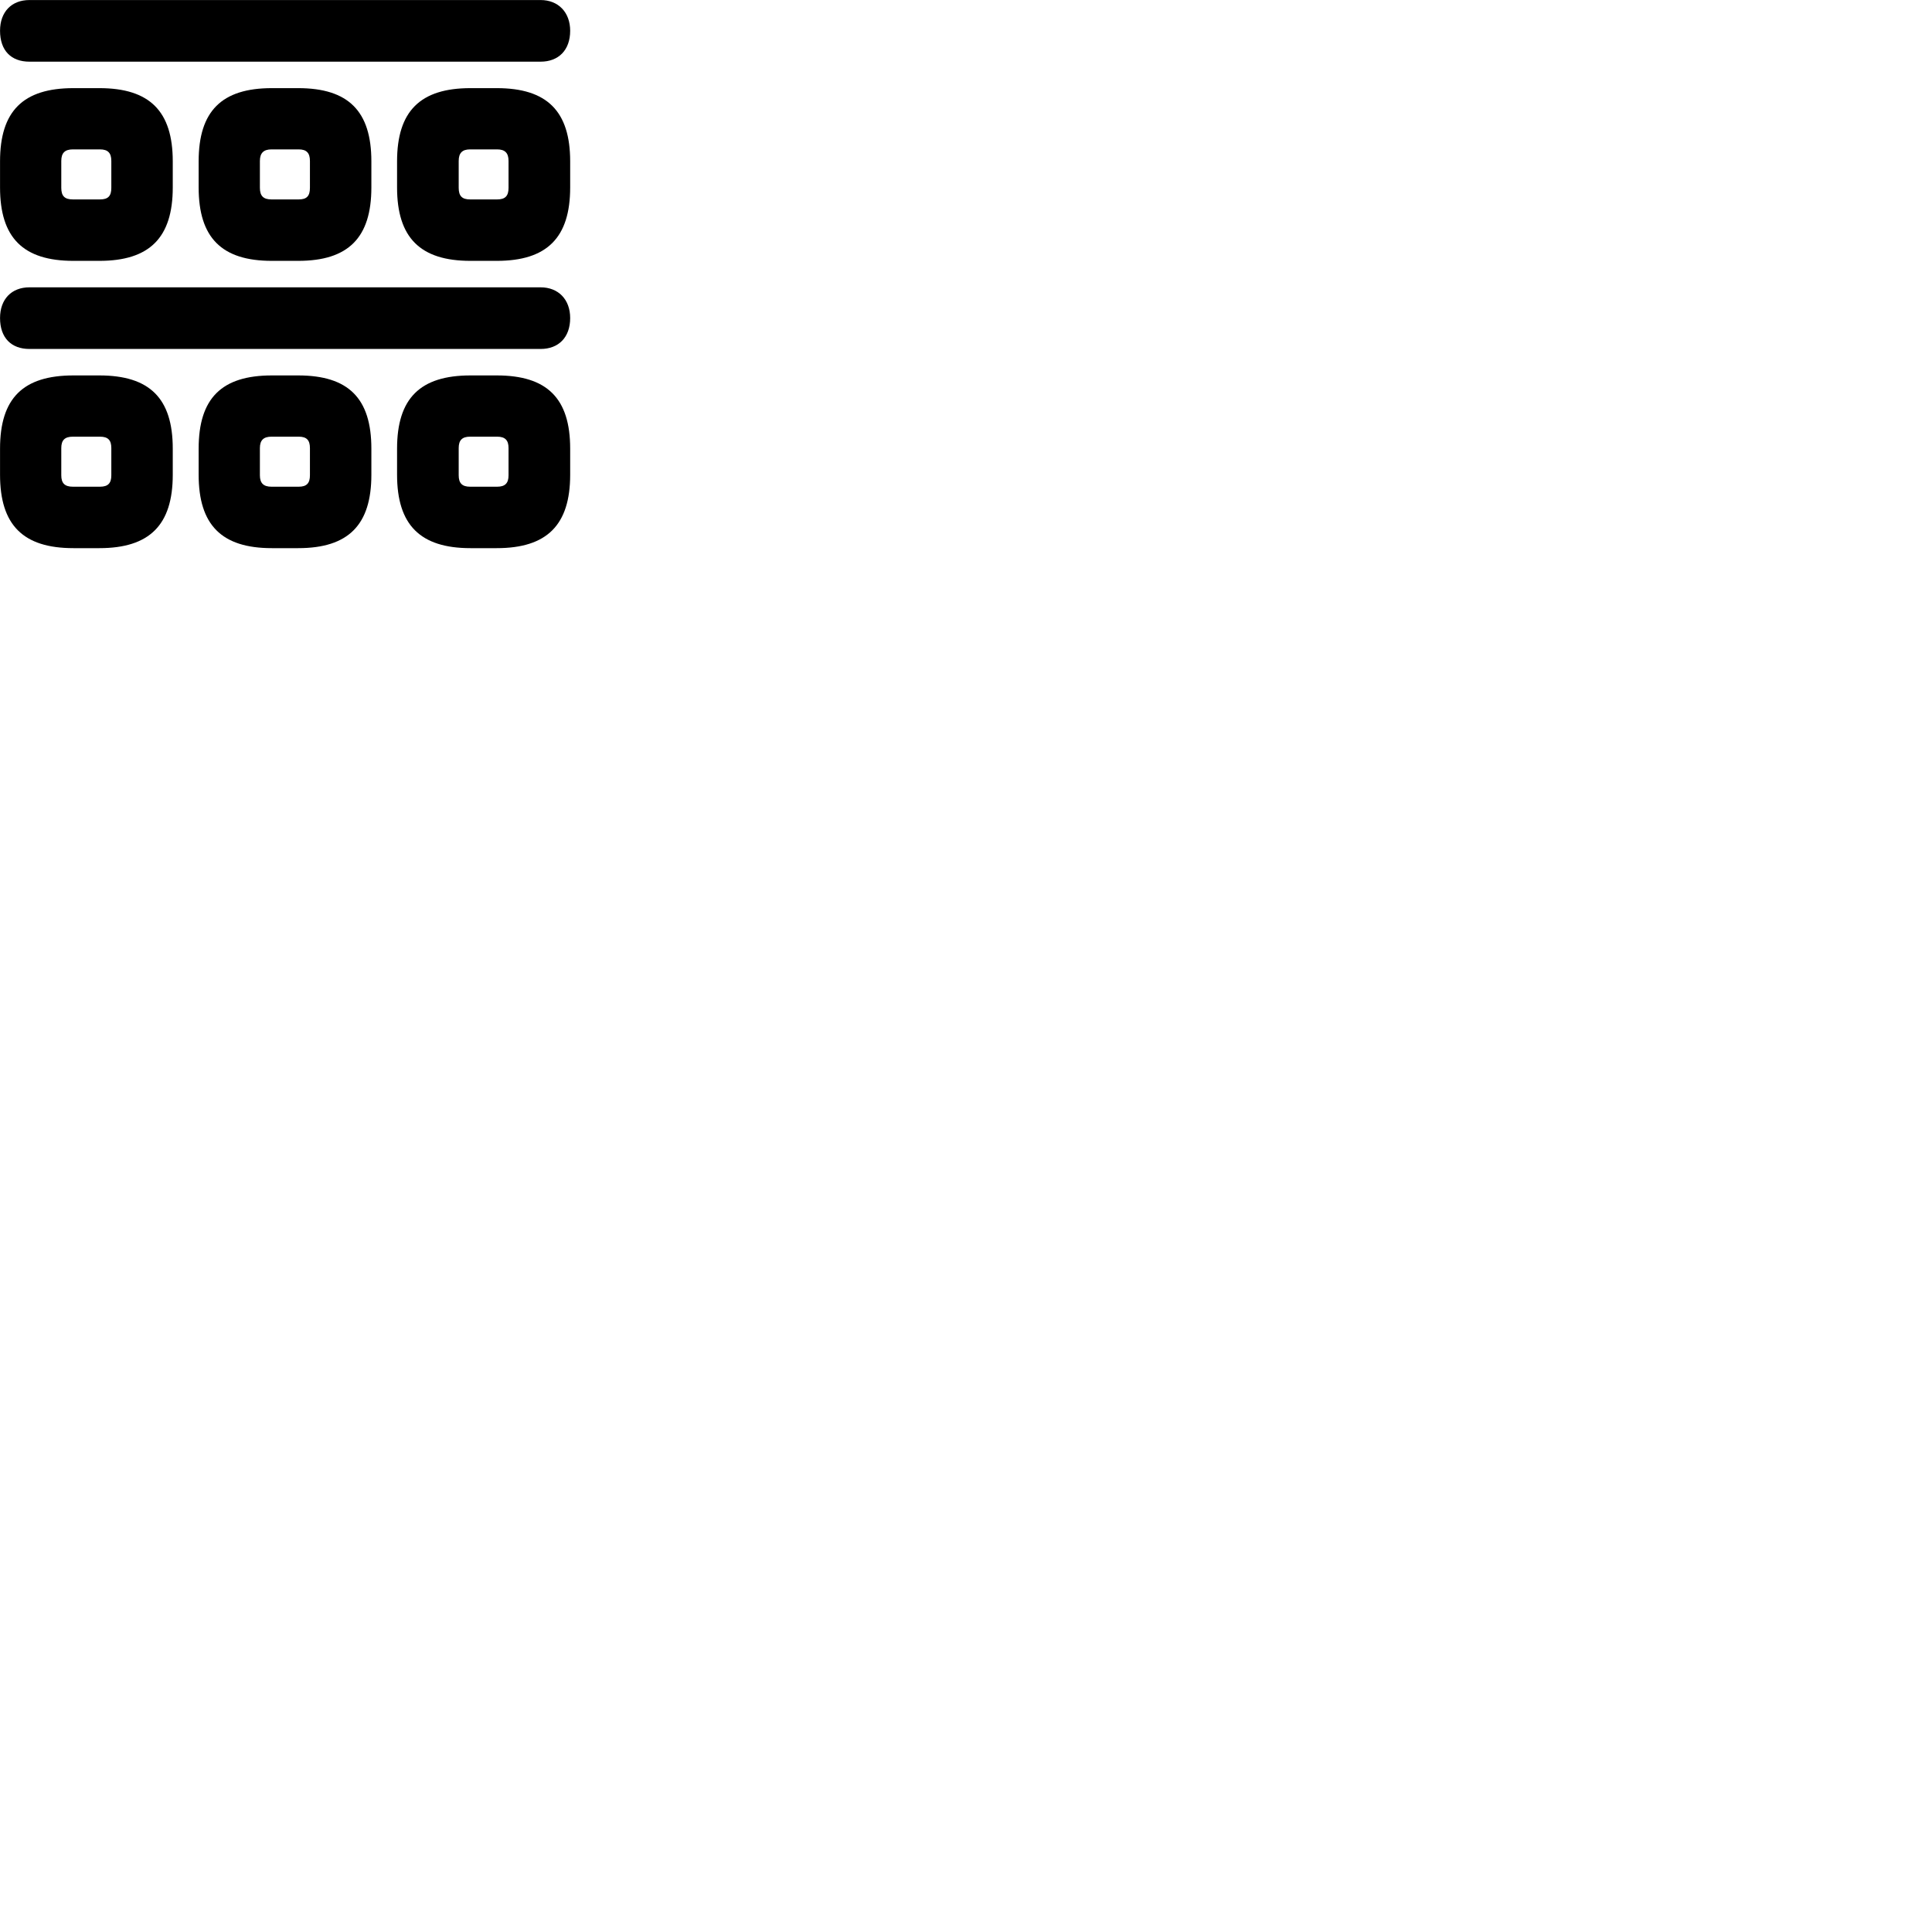
        <svg xmlns="http://www.w3.org/2000/svg" viewBox="0 0 100 100">
            <path d="M1.522 3.192H27.982C28.912 3.192 29.512 2.592 29.512 1.592C29.512 0.642 28.902 0.002 27.982 0.002H1.522C0.602 0.002 0.002 0.612 0.002 1.592C0.002 2.622 0.582 3.192 1.522 3.192ZM3.802 13.502H5.142C7.742 13.502 8.942 12.302 8.942 9.702V8.352C8.942 5.752 7.742 4.562 5.142 4.562H3.802C1.192 4.562 0.002 5.752 0.002 8.352V9.702C0.002 12.302 1.192 13.502 3.802 13.502ZM14.072 13.502H15.432C18.032 13.502 19.222 12.302 19.222 9.702V8.352C19.222 5.752 18.032 4.562 15.432 4.562H14.072C11.472 4.562 10.282 5.752 10.282 8.352V9.702C10.282 12.302 11.472 13.502 14.072 13.502ZM24.352 13.502H25.712C28.312 13.502 29.512 12.302 29.512 9.702V8.352C29.512 5.752 28.312 4.562 25.712 4.562H24.352C21.752 4.562 20.552 5.752 20.552 8.352V9.702C20.552 12.302 21.752 13.502 24.352 13.502ZM3.772 10.322C3.352 10.322 3.172 10.152 3.172 9.722V8.332C3.172 7.922 3.352 7.732 3.772 7.732H5.172C5.592 7.732 5.762 7.922 5.762 8.332V9.722C5.762 10.152 5.592 10.322 5.172 10.322ZM14.052 10.322C13.642 10.322 13.452 10.152 13.452 9.722V8.332C13.452 7.922 13.642 7.732 14.052 7.732H15.462C15.872 7.732 16.042 7.922 16.042 8.332V9.722C16.042 10.152 15.872 10.322 15.462 10.322ZM24.332 10.322C23.922 10.322 23.742 10.152 23.742 9.722V8.332C23.742 7.922 23.922 7.732 24.332 7.732H25.732C26.142 7.732 26.322 7.922 26.322 8.332V9.722C26.322 10.152 26.142 10.322 25.732 10.322ZM1.522 18.062H27.982C28.912 18.062 29.512 17.462 29.512 16.462C29.512 15.502 28.902 14.872 27.982 14.872H1.522C0.602 14.872 0.002 15.482 0.002 16.462C0.002 17.482 0.582 18.062 1.522 18.062ZM3.802 28.372H5.142C7.742 28.372 8.942 27.172 8.942 24.572V23.222C8.942 20.612 7.742 19.432 5.142 19.432H3.802C1.192 19.432 0.002 20.612 0.002 23.222V24.572C0.002 27.172 1.192 28.372 3.802 28.372ZM14.072 28.372H15.432C18.032 28.372 19.222 27.172 19.222 24.572V23.222C19.222 20.612 18.032 19.432 15.432 19.432H14.072C11.472 19.432 10.282 20.612 10.282 23.222V24.572C10.282 27.172 11.472 28.372 14.072 28.372ZM24.352 28.372H25.712C28.312 28.372 29.512 27.172 29.512 24.572V23.222C29.512 20.612 28.312 19.432 25.712 19.432H24.352C21.752 19.432 20.552 20.612 20.552 23.222V24.572C20.552 27.172 21.752 28.372 24.352 28.372ZM3.772 25.192C3.352 25.192 3.172 25.012 3.172 24.602V23.192C3.172 22.782 3.352 22.602 3.772 22.602H5.172C5.592 22.602 5.762 22.782 5.762 23.192V24.602C5.762 25.012 5.592 25.192 5.172 25.192ZM14.052 25.192C13.642 25.192 13.452 25.012 13.452 24.602V23.192C13.452 22.782 13.642 22.602 14.052 22.602H15.462C15.872 22.602 16.042 22.782 16.042 23.192V24.602C16.042 25.012 15.872 25.192 15.462 25.192ZM24.332 25.192C23.922 25.192 23.742 25.012 23.742 24.602V23.192C23.742 22.782 23.922 22.602 24.332 22.602H25.732C26.142 22.602 26.322 22.782 26.322 23.192V24.602C26.322 25.012 26.142 25.192 25.732 25.192Z" />
        </svg>
    